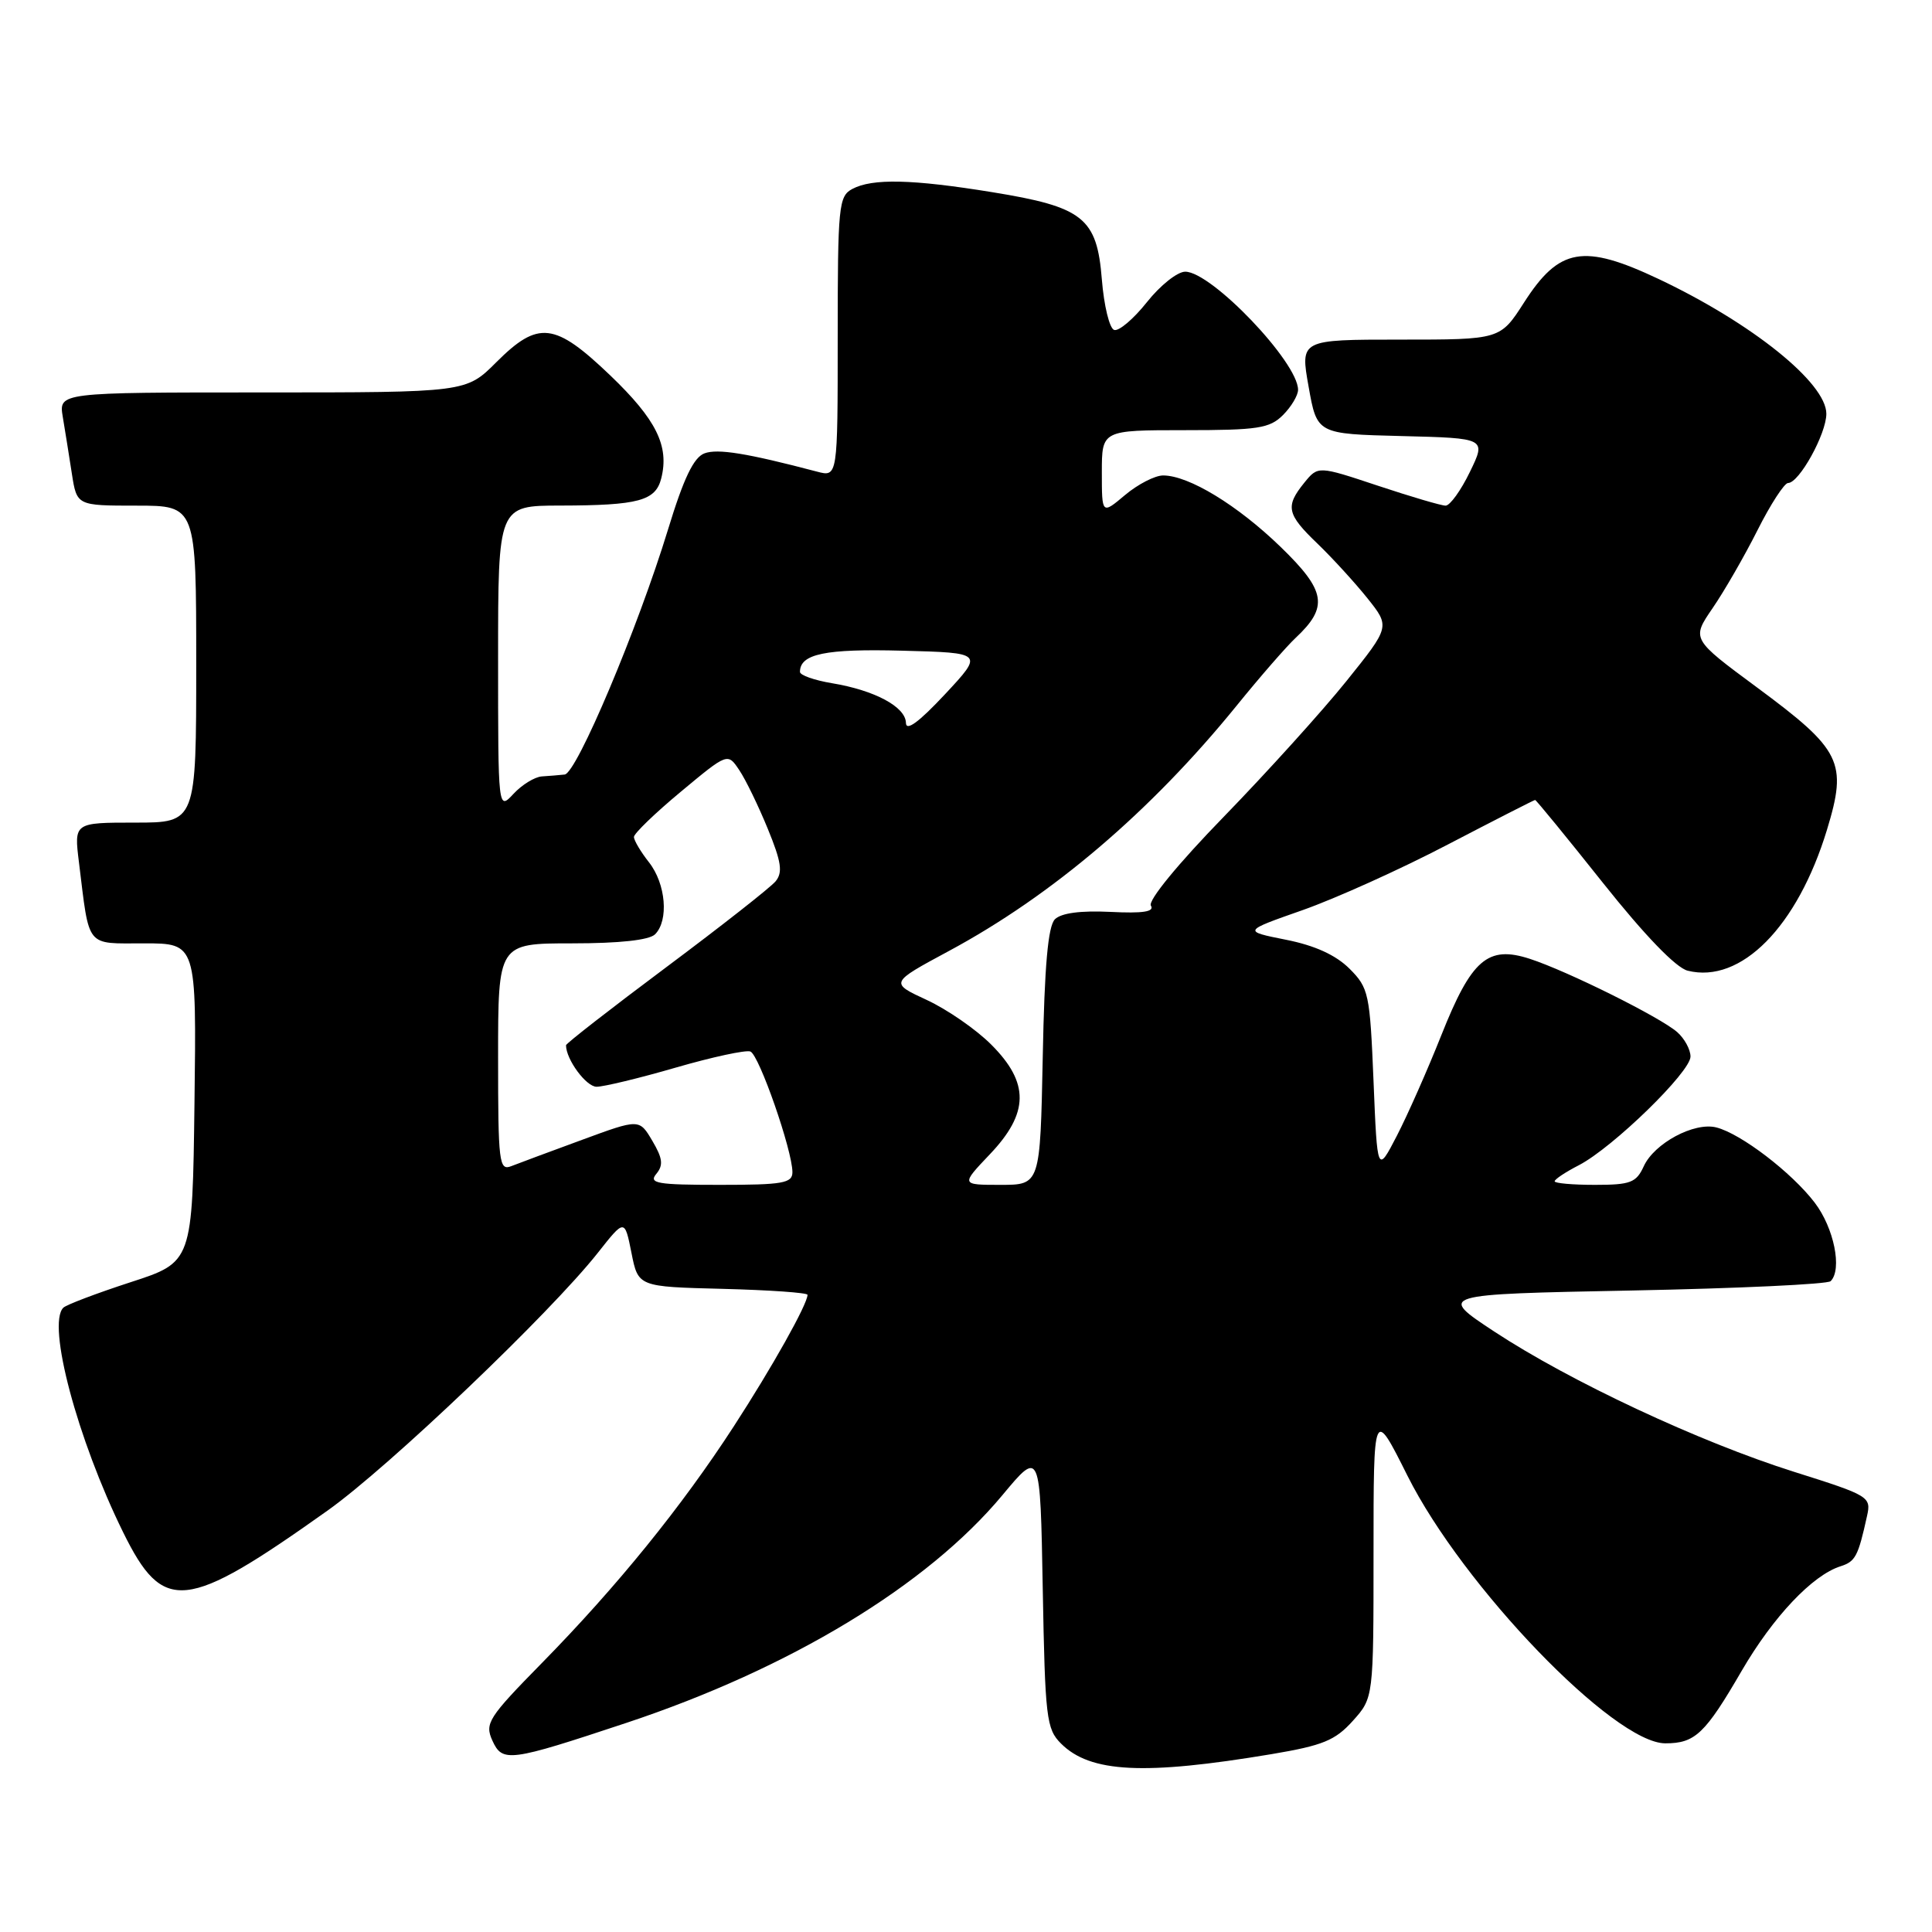 <?xml version="1.0" encoding="UTF-8" standalone="no"?>
<!DOCTYPE svg PUBLIC "-//W3C//DTD SVG 1.1//EN" "http://www.w3.org/Graphics/SVG/1.1/DTD/svg11.dtd" >
<svg xmlns="http://www.w3.org/2000/svg" xmlns:xlink="http://www.w3.org/1999/xlink" version="1.1" viewBox="0 0 256 256">
 <g >
 <path fill="currentColor"
d=" M 168.50 232.43 C 175.28 231.29 176.92 230.62 179.25 228.03 C 182.00 224.97 182.00 224.97 182.00 205.76 C 182.00 186.56 182.00 186.56 186.49 195.53 C 193.84 210.21 213.87 231.00 220.67 231.00 C 224.61 231.00 225.93 229.75 230.79 221.38 C 234.96 214.22 240.16 208.72 243.88 207.54 C 245.85 206.91 246.21 206.24 247.39 200.88 C 247.96 198.33 247.70 198.17 237.74 195.03 C 225.19 191.07 208.03 183.04 198.00 176.44 C 190.51 171.50 190.51 171.50 216.17 171.00 C 230.29 170.72 242.17 170.17 242.57 169.76 C 244.13 168.20 243.01 162.70 240.46 159.36 C 237.41 155.36 230.67 150.21 227.42 149.39 C 224.49 148.65 219.19 151.49 217.80 154.55 C 216.81 156.71 216.04 157.00 211.34 157.00 C 208.40 157.00 206.00 156.79 206.00 156.53 C 206.00 156.26 207.45 155.30 209.22 154.39 C 213.71 152.06 224.00 142.05 224.00 140.00 C 224.00 139.07 223.21 137.62 222.25 136.77 C 220.02 134.80 207.67 128.66 202.71 127.05 C 197.14 125.24 194.98 127.11 190.98 137.18 C 189.16 141.76 186.51 147.75 185.09 150.50 C 182.50 155.50 182.50 155.50 182.00 143.27 C 181.52 131.64 181.37 130.91 178.81 128.35 C 177.00 126.55 174.23 125.28 170.39 124.52 C 164.67 123.38 164.67 123.38 172.59 120.60 C 176.94 119.07 185.60 115.17 191.83 111.91 C 198.07 108.66 203.28 106.00 203.41 106.00 C 203.55 106.00 207.60 110.95 212.41 117.00 C 217.94 123.95 222.07 128.23 223.62 128.62 C 230.68 130.39 238.18 122.79 242.09 109.93 C 244.81 100.98 244.02 99.38 232.80 91.08 C 224.13 84.67 224.13 84.67 226.93 80.58 C 228.47 78.34 231.15 73.69 232.88 70.25 C 234.61 66.81 236.44 64.00 236.93 64.00 C 238.40 64.00 242.00 57.48 242.00 54.83 C 242.00 50.74 232.16 42.83 219.78 36.97 C 209.81 32.26 206.61 32.81 201.94 40.09 C 198.79 45.00 198.79 45.00 185.54 45.00 C 172.28 45.00 172.28 45.00 173.40 51.25 C 174.51 57.50 174.51 57.50 185.73 57.78 C 196.94 58.06 196.94 58.06 194.77 62.53 C 193.58 64.99 192.13 67.00 191.55 67.00 C 190.98 67.00 186.94 65.81 182.58 64.36 C 174.65 61.72 174.65 61.72 172.82 63.97 C 170.28 67.11 170.50 68.13 174.59 72.05 C 176.56 73.95 179.53 77.20 181.19 79.27 C 184.20 83.04 184.20 83.04 178.39 90.27 C 175.19 94.25 167.90 102.31 162.19 108.19 C 156.10 114.45 152.09 119.34 152.50 120.00 C 153.00 120.81 151.45 121.05 147.13 120.83 C 143.17 120.64 140.62 120.98 139.78 121.81 C 138.87 122.73 138.40 127.96 138.17 140.05 C 137.83 157.00 137.83 157.00 132.57 157.00 C 127.31 157.00 127.31 157.00 131.15 152.96 C 136.37 147.48 136.42 143.49 131.35 138.42 C 129.35 136.41 125.50 133.75 122.80 132.50 C 117.90 130.23 117.90 130.23 125.70 126.03 C 139.43 118.65 152.48 107.52 163.84 93.53 C 166.95 89.69 170.48 85.64 171.67 84.53 C 176.06 80.42 175.71 78.30 169.69 72.47 C 163.97 66.93 157.51 63.00 154.12 63.00 C 153.04 63.00 150.77 64.17 149.08 65.59 C 146.00 68.18 146.00 68.18 146.00 62.59 C 146.00 57.00 146.00 57.00 157.00 57.00 C 166.67 57.00 168.24 56.76 170.00 55.00 C 171.10 53.90 172.00 52.39 172.00 51.65 C 172.00 48.00 160.53 36.00 157.05 36.00 C 156.01 36.00 153.73 37.82 151.97 40.04 C 150.20 42.27 148.25 43.92 147.63 43.72 C 147.01 43.51 146.28 40.50 146.00 37.02 C 145.35 28.86 143.55 27.42 131.45 25.46 C 120.86 23.74 115.58 23.62 112.93 25.04 C 111.13 26.00 111.00 27.30 111.00 44.64 C 111.00 63.22 111.00 63.22 108.25 62.49 C 98.98 60.05 95.09 59.42 93.35 60.07 C 91.92 60.60 90.59 63.36 88.52 70.15 C 84.52 83.24 76.41 102.47 74.82 102.63 C 74.10 102.71 72.73 102.82 71.79 102.88 C 70.85 102.95 69.16 103.98 68.04 105.19 C 66.00 107.38 66.00 107.38 66.00 87.19 C 66.00 67.00 66.00 67.00 74.25 66.99 C 84.62 66.97 86.87 66.36 87.62 63.38 C 88.70 59.09 86.96 55.59 80.87 49.75 C 73.49 42.69 71.33 42.44 65.76 48.00 C 61.76 52.00 61.76 52.00 34.77 52.00 C 7.78 52.00 7.78 52.00 8.32 55.25 C 8.62 57.04 9.16 60.41 9.52 62.75 C 10.18 67.00 10.18 67.00 18.09 67.00 C 26.00 67.00 26.00 67.00 26.00 88.00 C 26.00 109.00 26.00 109.00 17.91 109.00 C 9.81 109.00 9.81 109.00 10.46 114.25 C 11.88 125.75 11.27 125.00 19.10 125.00 C 26.04 125.00 26.04 125.00 25.77 146.12 C 25.50 167.24 25.50 167.24 17.30 169.90 C 12.79 171.37 8.78 172.89 8.39 173.28 C 6.19 175.47 10.25 190.70 16.30 203.00 C 21.65 213.87 24.54 213.57 43.43 200.14 C 51.58 194.34 72.92 173.98 79.22 166.00 C 82.77 161.50 82.77 161.50 83.67 166.00 C 84.56 170.50 84.56 170.50 95.78 170.78 C 101.95 170.94 107.00 171.29 107.00 171.57 C 107.00 172.81 102.30 181.19 97.23 189.00 C 90.33 199.64 81.75 210.22 71.82 220.34 C 64.69 227.60 64.21 228.36 65.24 230.63 C 66.58 233.57 67.46 233.45 83.00 228.29 C 104.72 221.07 122.86 210.08 132.82 198.12 C 137.84 192.09 137.84 192.09 138.17 210.52 C 138.48 227.64 138.65 229.10 140.59 231.03 C 144.46 234.90 151.59 235.26 168.50 232.43 Z  M 86.96 155.55 C 87.92 154.39 87.81 153.49 86.44 151.17 C 84.71 148.24 84.71 148.24 77.11 151.04 C 72.92 152.58 68.71 154.14 67.75 154.52 C 66.13 155.16 66.00 154.09 66.00 140.11 C 66.00 125.00 66.00 125.00 75.80 125.00 C 82.09 125.00 86.03 124.57 86.80 123.80 C 88.64 121.96 88.23 117.11 86.00 114.27 C 84.90 112.87 84.00 111.36 84.00 110.90 C 84.00 110.45 86.79 107.75 90.21 104.91 C 96.42 99.74 96.42 99.74 97.96 102.05 C 98.81 103.31 100.51 106.82 101.74 109.83 C 103.54 114.22 103.74 115.60 102.77 116.78 C 102.10 117.59 95.58 122.71 88.27 128.17 C 80.97 133.62 75.00 138.27 75.00 138.50 C 75.00 140.38 77.67 144.00 79.05 144.00 C 80.00 144.00 84.73 142.86 89.55 141.46 C 94.38 140.06 98.83 139.10 99.43 139.33 C 100.59 139.78 105.00 152.45 105.00 155.32 C 105.00 156.78 103.72 157.00 95.38 157.00 C 87.07 157.00 85.92 156.80 86.96 155.55 Z  M 120.04 95.78 C 119.99 93.66 115.91 91.47 110.25 90.53 C 107.91 90.14 106.00 89.47 106.00 89.03 C 106.00 86.64 109.36 85.95 119.56 86.22 C 130.34 86.50 130.34 86.50 125.21 92.00 C 121.74 95.71 120.06 96.94 120.04 95.78 Z "/>
</g>
</svg>